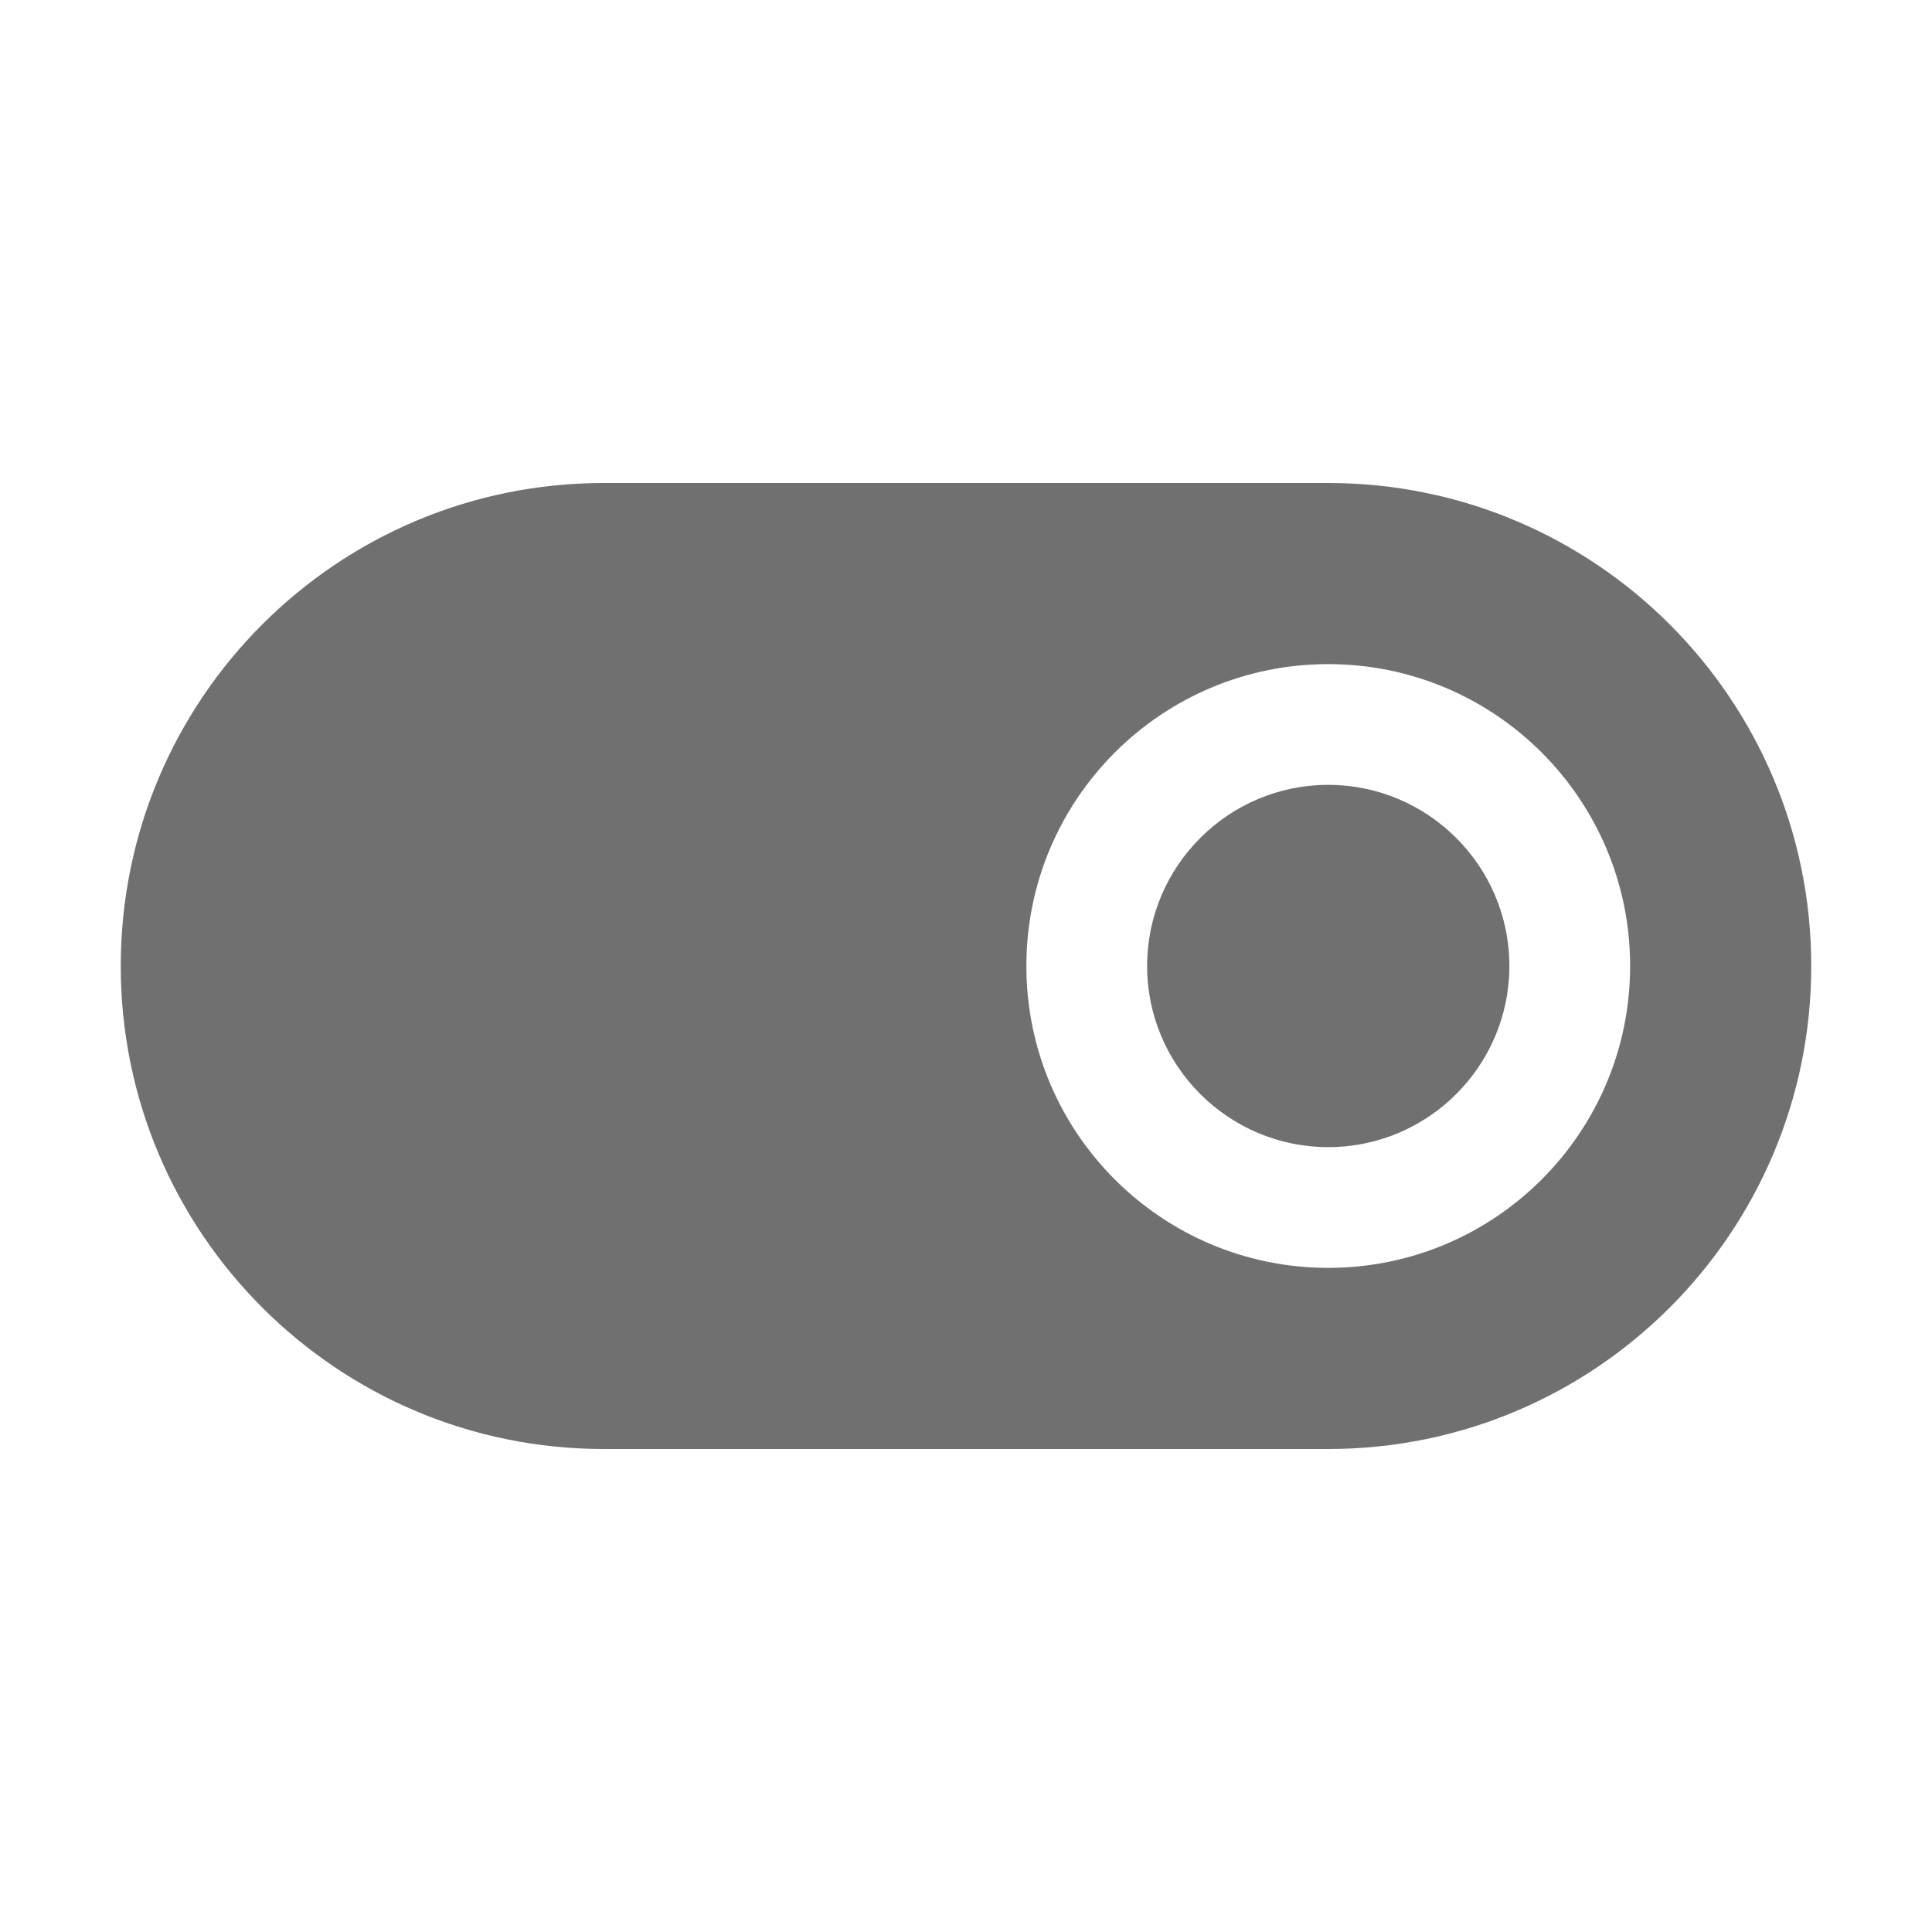 <?xml version="1.0" standalone="no"?><!DOCTYPE svg PUBLIC "-//W3C//DTD SVG 1.1//EN" "http://www.w3.org/Graphics/SVG/1.1/DTD/svg11.dtd"><svg t="1526977451937" class="icon" style="" viewBox="0 0 1024 1024" version="1.1" xmlns="http://www.w3.org/2000/svg" p-id="8597" xmlns:xlink="http://www.w3.org/1999/xlink" width="32" height="32"><defs><style type="text/css"></style></defs><path d="M704 416c-52.934 0-96 43.066-96 96 0 52.934 43.066 96 96 96s96-43.066 96-96C800 459.066 756.934 416 704 416z" p-id="8598" fill="#707070"></path><path d="M704 256 320 256c-141.384 0-256 114.616-256 256s114.616 256 256 256l384 0c141.384 0 256-114.616 256-256S845.384 256 704 256zM704 672c-88.366 0-160-71.634-160-160s71.634-160 160-160 160 71.634 160 160S792.366 672 704 672z" p-id="8599" fill="#707070"></path></svg>